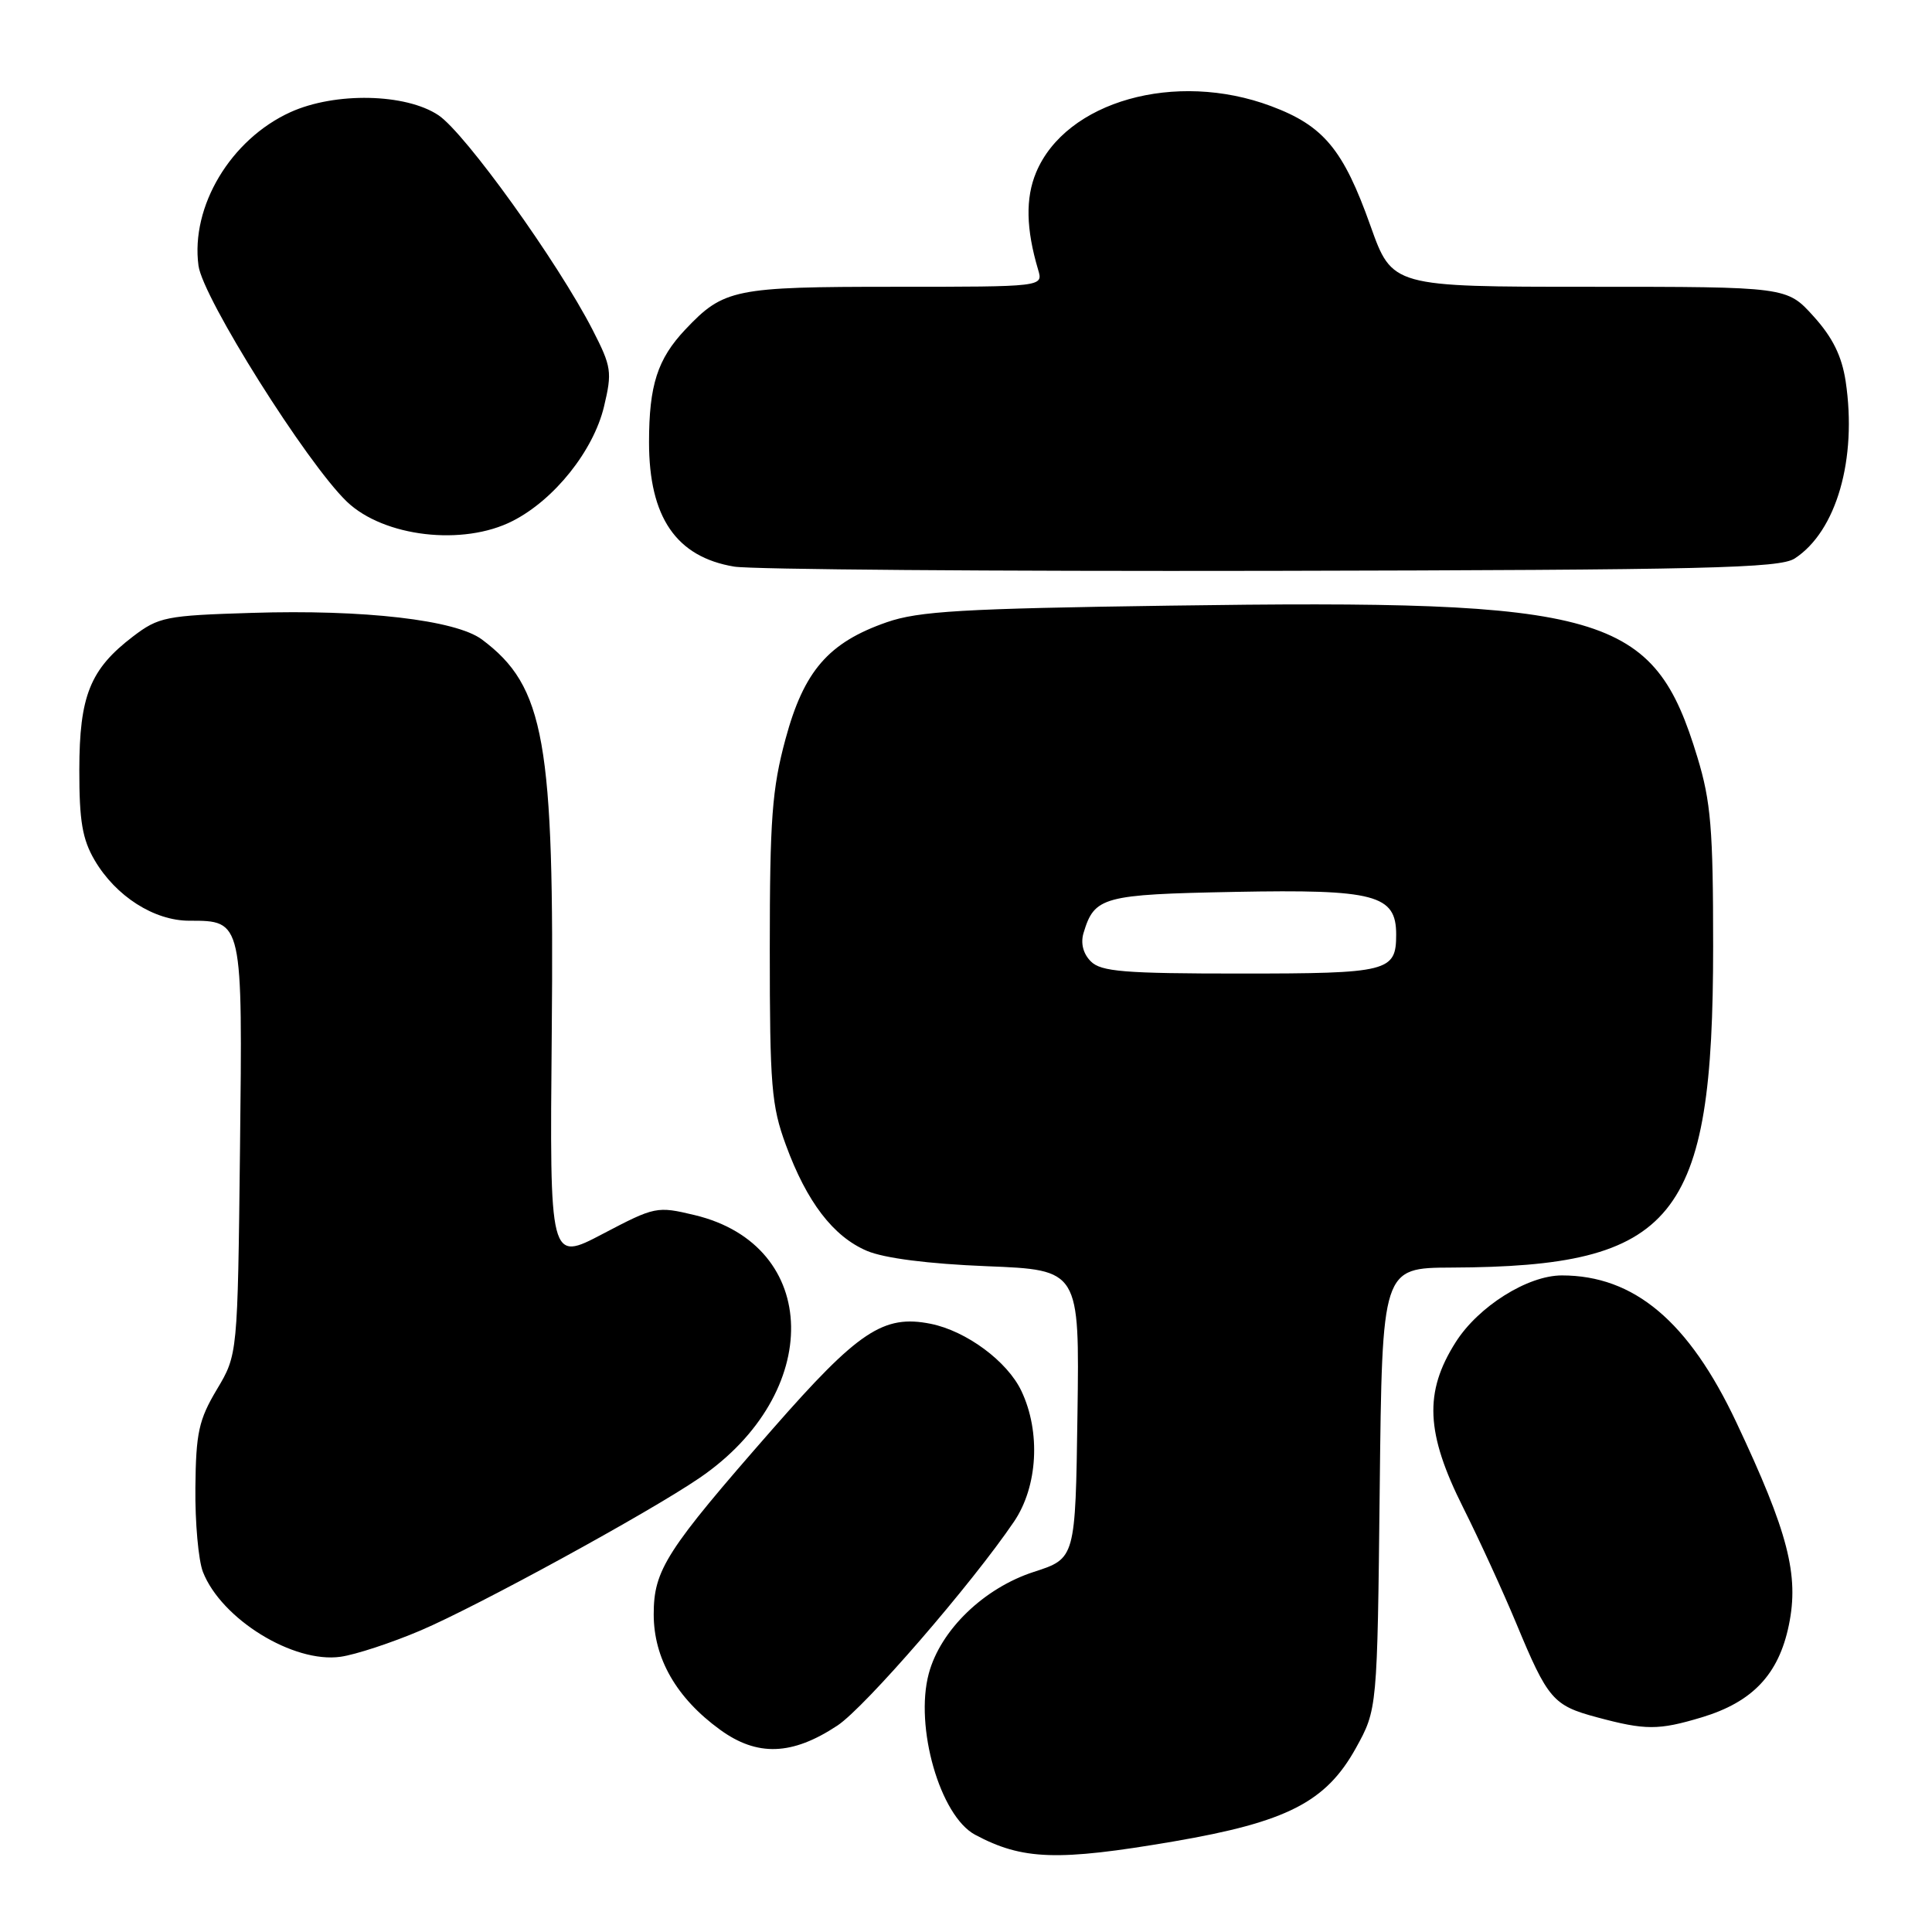 <?xml version="1.0" encoding="UTF-8" standalone="no"?>
<!DOCTYPE svg PUBLIC "-//W3C//DTD SVG 1.1//EN" "http://www.w3.org/Graphics/SVG/1.1/DTD/svg11.dtd" >
<svg xmlns="http://www.w3.org/2000/svg" xmlns:xlink="http://www.w3.org/1999/xlink" version="1.1" viewBox="0 0 256 256">
 <g >
 <path fill="currentColor"
d=" M 155.52 244.00 C 170.51 241.43 175.69 238.78 179.65 231.65 C 182.50 226.50 182.50 226.50 182.82 197.25 C 183.14 168.00 183.14 168.00 192.32 167.96 C 221.99 167.84 227.00 161.70 227.00 125.40 C 227.00 109.84 226.70 106.22 224.92 100.36 C 219.10 81.18 212.95 79.41 155.00 80.25 C 127.54 80.64 121.72 80.98 117.50 82.45 C 109.77 85.14 106.52 88.90 104.08 97.94 C 102.30 104.53 102.00 108.53 102.00 125.78 C 102.00 143.84 102.22 146.52 104.13 151.71 C 106.90 159.27 110.41 163.85 114.88 165.75 C 117.17 166.72 123.00 167.47 130.77 167.78 C 143.04 168.27 143.04 168.27 142.77 187.39 C 142.50 206.50 142.50 206.50 137.00 208.28 C 130.38 210.42 124.62 215.98 123.07 221.75 C 121.17 228.81 124.56 240.62 129.20 243.11 C 135.49 246.47 140.12 246.63 155.52 244.00 Z  M 110.97 228.64 C 114.62 226.22 128.77 209.88 134.37 201.61 C 137.51 196.97 137.92 189.74 135.34 184.31 C 133.48 180.38 128.04 176.36 123.32 175.41 C 117.07 174.16 113.75 176.37 102.41 189.31 C 88.25 205.47 86.62 208.02 86.62 213.91 C 86.62 219.74 89.63 224.99 95.39 229.18 C 100.33 232.78 104.96 232.62 110.97 228.64 Z  M 225.48 227.56 C 232.22 225.53 235.68 221.88 237.03 215.35 C 238.41 208.71 236.94 203.03 230.08 188.48 C 223.77 175.09 216.53 169.00 206.95 169.00 C 202.42 169.00 195.89 173.11 192.89 177.84 C 188.67 184.48 188.92 189.89 193.88 199.77 C 196.01 204.02 199.17 210.92 200.91 215.10 C 205.09 225.17 205.79 225.99 211.57 227.54 C 218.03 229.28 219.75 229.28 225.48 227.56 Z  M 55.72 216.05 C 63.26 212.84 85.93 200.45 92.67 195.85 C 109.15 184.62 108.80 165.03 92.06 161.01 C 87.04 159.81 86.80 159.86 79.88 163.49 C 72.83 167.20 72.83 167.20 73.11 136.85 C 73.47 98.20 72.19 90.96 63.85 84.73 C 60.38 82.15 48.24 80.74 33.37 81.21 C 21.95 81.56 21.02 81.75 17.62 84.34 C 11.94 88.67 10.52 92.21 10.51 102.00 C 10.50 108.78 10.91 111.21 12.55 114.00 C 15.35 118.76 20.42 122.00 25.08 122.00 C 32.18 122.00 32.15 121.89 31.80 152.38 C 31.49 179.50 31.49 179.50 28.73 184.12 C 26.34 188.13 25.96 189.85 25.89 197.12 C 25.84 201.73 26.29 206.75 26.89 208.29 C 29.34 214.54 38.88 220.42 45.13 219.53 C 47.12 219.25 51.89 217.68 55.72 216.05 Z  M 237.81 74.00 C 243.34 70.40 246.10 60.82 244.56 50.53 C 244.05 47.18 242.84 44.72 240.31 41.92 C 236.77 38.00 236.77 38.00 210.62 38.00 C 184.47 38.00 184.47 38.00 181.59 29.91 C 178.00 19.81 175.39 16.66 168.42 14.06 C 155.75 9.32 141.23 13.42 137.29 22.85 C 135.87 26.25 135.95 30.33 137.56 35.75 C 138.23 38.00 138.23 38.00 118.57 38.00 C 97.29 38.00 95.90 38.28 90.81 43.66 C 87.12 47.57 86.00 51.04 86.00 58.61 C 86.00 68.54 89.60 73.80 97.29 75.08 C 99.60 75.46 131.65 75.71 168.50 75.64 C 226.20 75.52 235.82 75.29 237.81 74.00 Z  M 67.93 69.03 C 73.45 66.22 78.62 59.74 80.03 53.89 C 81.13 49.28 81.03 48.60 78.53 43.72 C 73.91 34.72 61.65 17.65 58.10 15.27 C 53.76 12.37 44.41 12.18 38.49 14.86 C 30.57 18.46 25.25 27.34 26.30 35.20 C 26.87 39.48 40.64 61.36 45.96 66.47 C 50.85 71.15 61.38 72.38 67.93 69.03 Z  M 144.54 127.39 C 143.53 126.38 143.17 125.00 143.57 123.64 C 145.02 118.81 146.09 118.52 163.60 118.18 C 182.20 117.82 185.00 118.56 185.00 123.82 C 185.00 128.75 184.01 129.00 164.37 129.00 C 148.97 129.00 145.89 128.75 144.54 127.39 Z "/>
</g>
</svg>